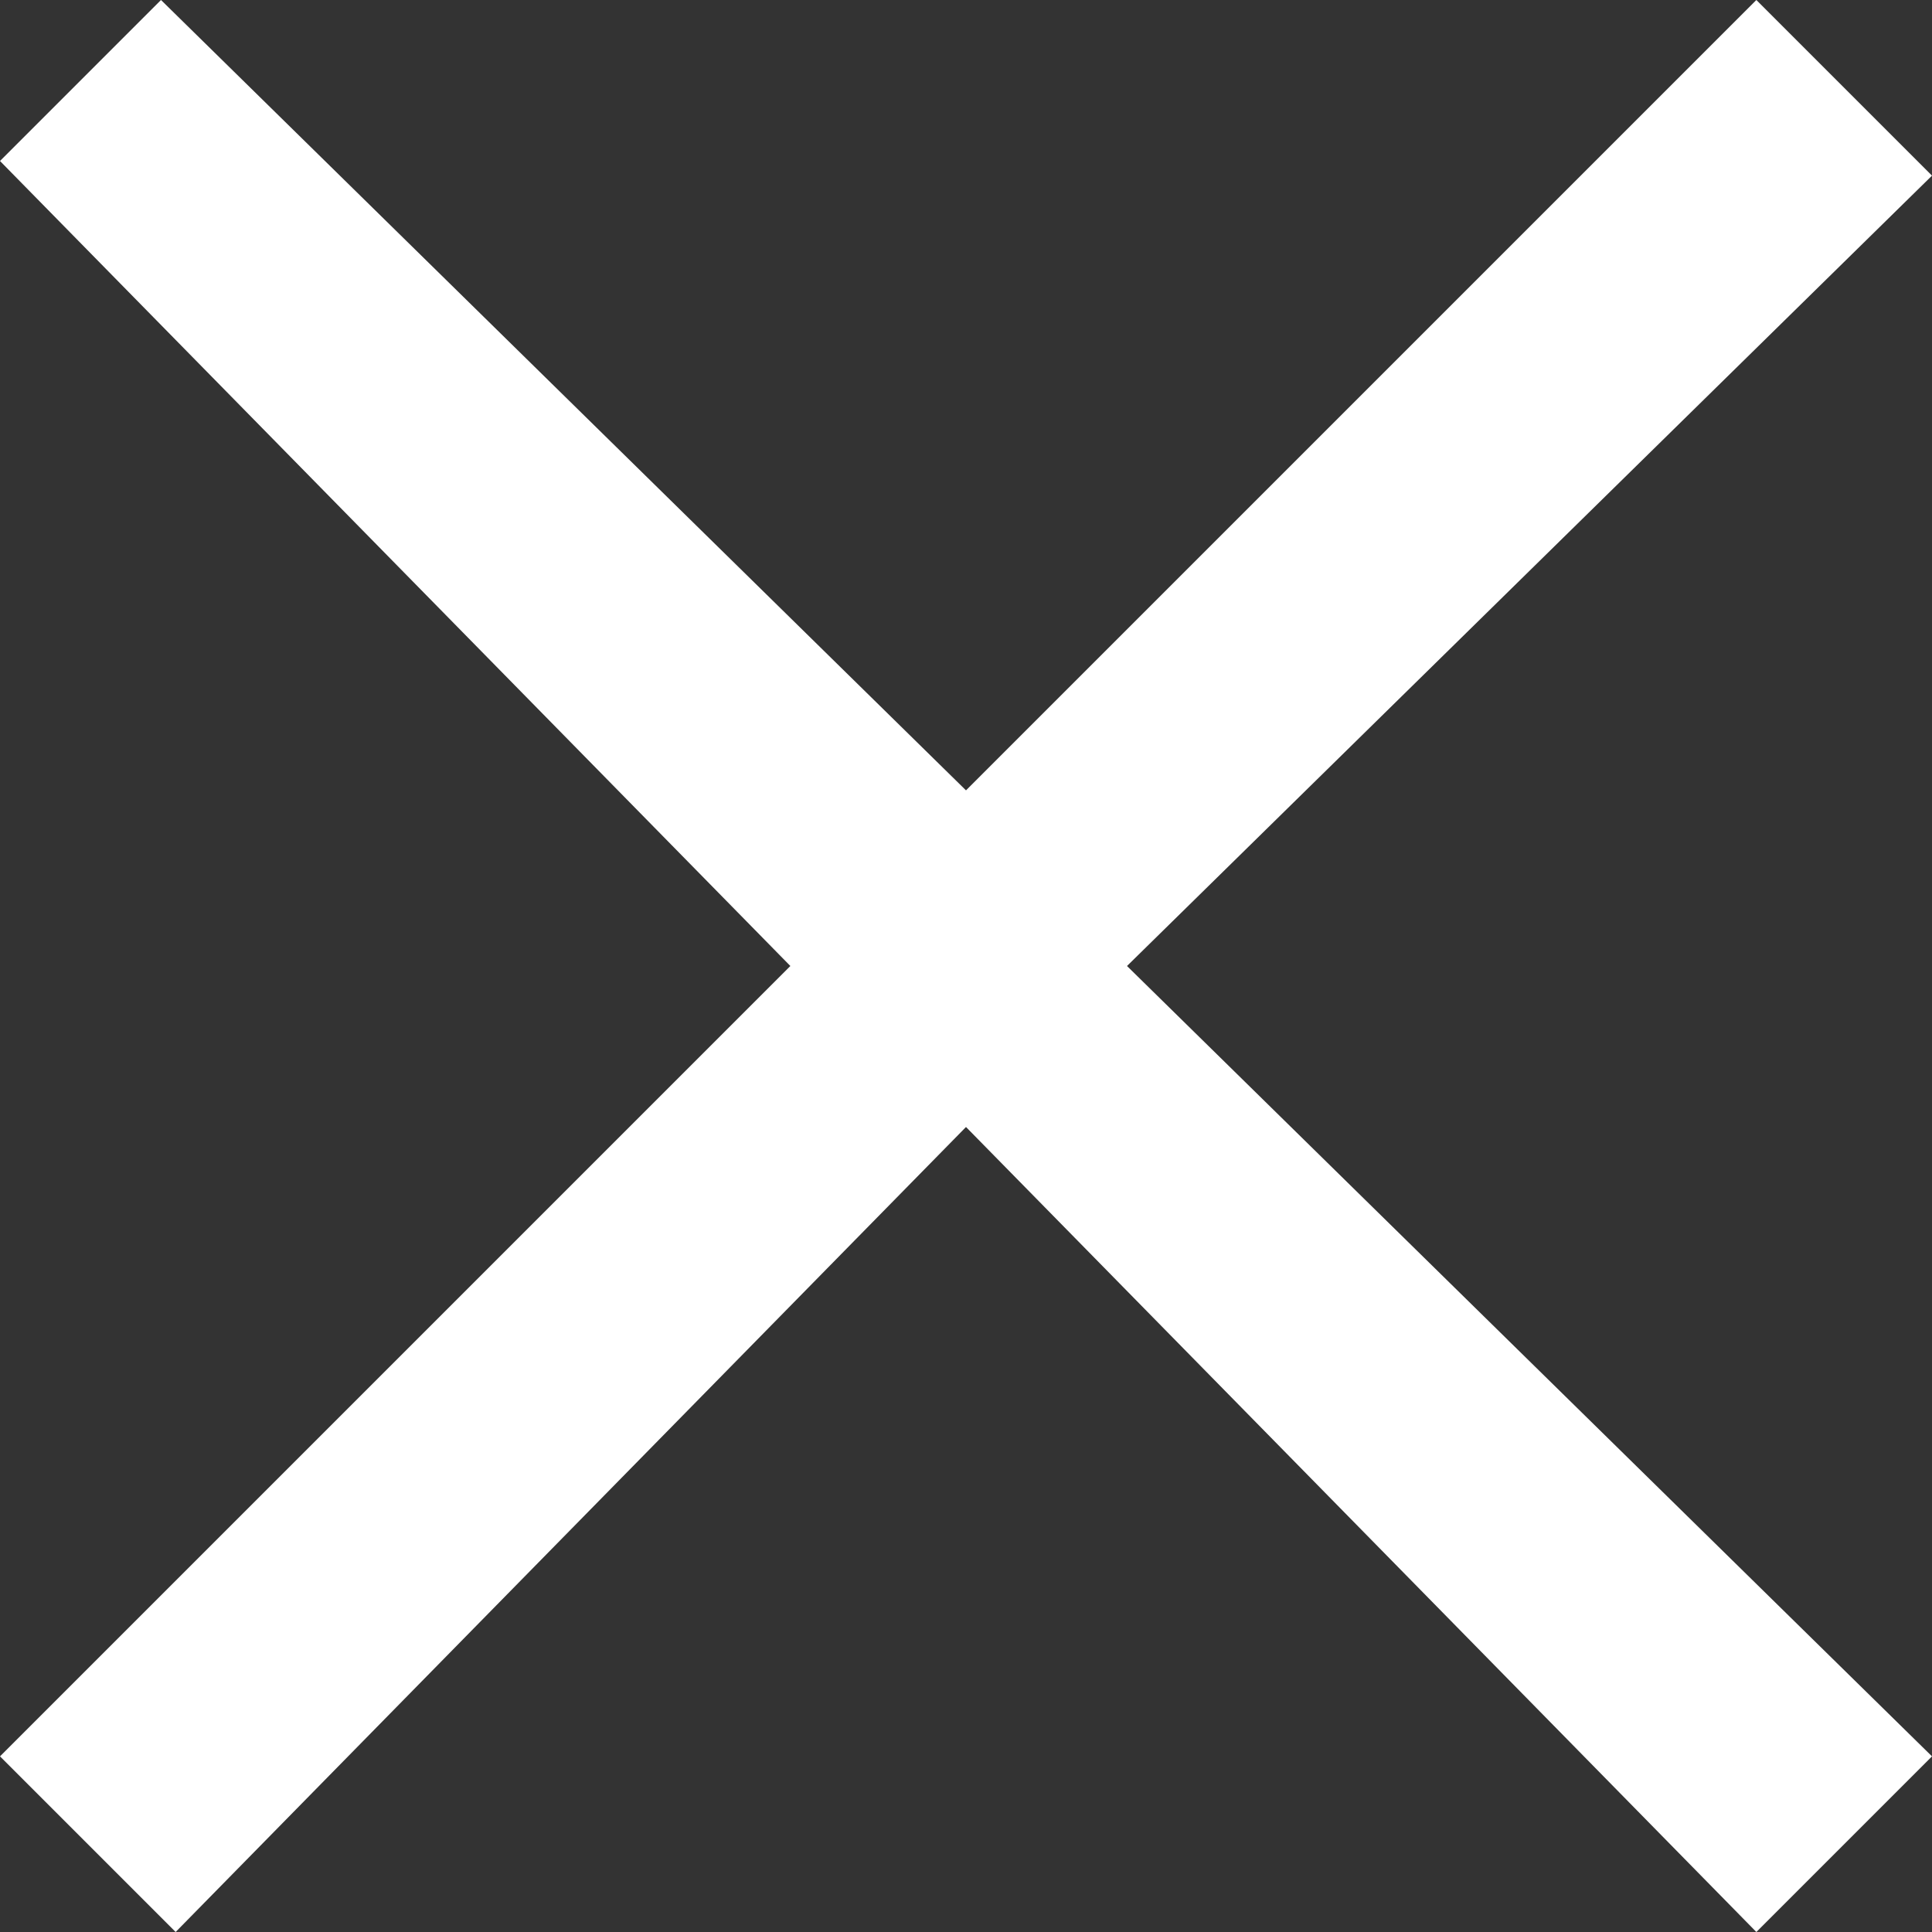 <?xml version="1.0" encoding="utf-8"?>
<!-- Generator: Adobe Illustrator 20.0.0, SVG Export Plug-In . SVG Version: 6.00 Build 0)  -->
<svg version="1.1" id="Layer_1" xmlns="http://www.w3.org/2000/svg" xmlns:xlink="http://www.w3.org/1999/xlink" x="0px" y="0px"
	 viewBox="0 0 13.2 13.2" style="enable-background:new 0 0 13.2 13.2;" xml:space="preserve">
<rect x="0" y="0" width="13.2" height="13.2" fill="#333333" stroke="none"/>
<style type="text/css">
	.ex-st0{fill:#FFFFFF;}
</style>
<polygon class="ex-st0" points="12,13.2 6.6,7.7 1.2,13.2 0,12 5.4,6.6 0,1.1 1.1,0 6.6,5.4 12,0 13.2,1.2 7.7,6.6 13.2,12 "/>
</svg>
